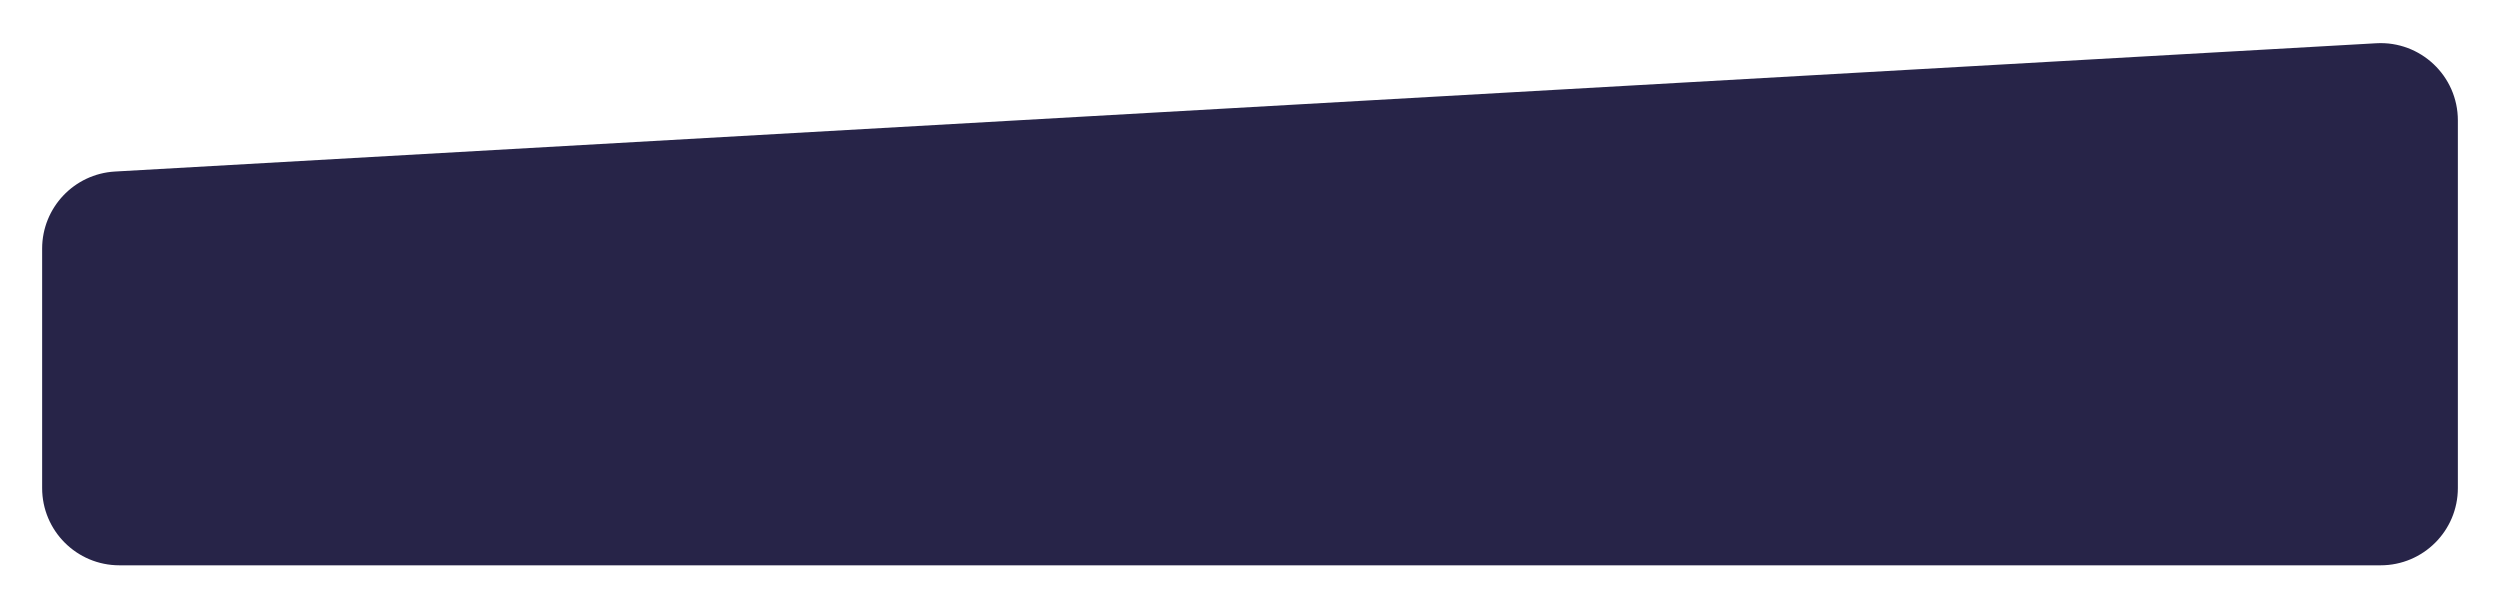 <svg width="1424" height="346" viewBox="0 0 1424 346" fill="none" xmlns="http://www.w3.org/2000/svg">
<g filter="url(#filter0_d_2032_150981)">
<path d="M24 138.634C24 115.301 42.213 96.026 65.508 94.704L1353.51 21.637C1378.75 20.206 1400 40.287 1400 65.567V275C1400 299.301 1380.3 319 1356 319H68C43.7 319 24 299.301 24 275V138.634Z" fill="#272448"/>
</g>
<defs>
<filter id="filter0_d_2032_150981" x="0" y="0.565" width="1424" height="345.435" filterUnits="userSpaceOnUse" color-interpolation-filters="sRGB">
<feFlood flood-opacity="0" result="BackgroundImageFix"/>
<feColorMatrix in="SourceAlpha" type="matrix" values="0 0 0 0 0 0 0 0 0 0 0 0 0 0 0 0 0 0 127 0" result="hardAlpha"/>
<feOffset dy="3"/>
<feGaussianBlur stdDeviation="12"/>
<feComposite in2="hardAlpha" operator="out"/>
<feColorMatrix type="matrix" values="0 0 0 0 0.743 0 0 0 0 0.542 0 0 0 0 1 0 0 0 0.32 0"/>
<feBlend mode="normal" in2="BackgroundImageFix" result="effect1_dropShadow_2032_150981"/>
<feBlend mode="normal" in="SourceGraphic" in2="effect1_dropShadow_2032_150981" result="shape"/>
</filter>
</defs>
</svg>
